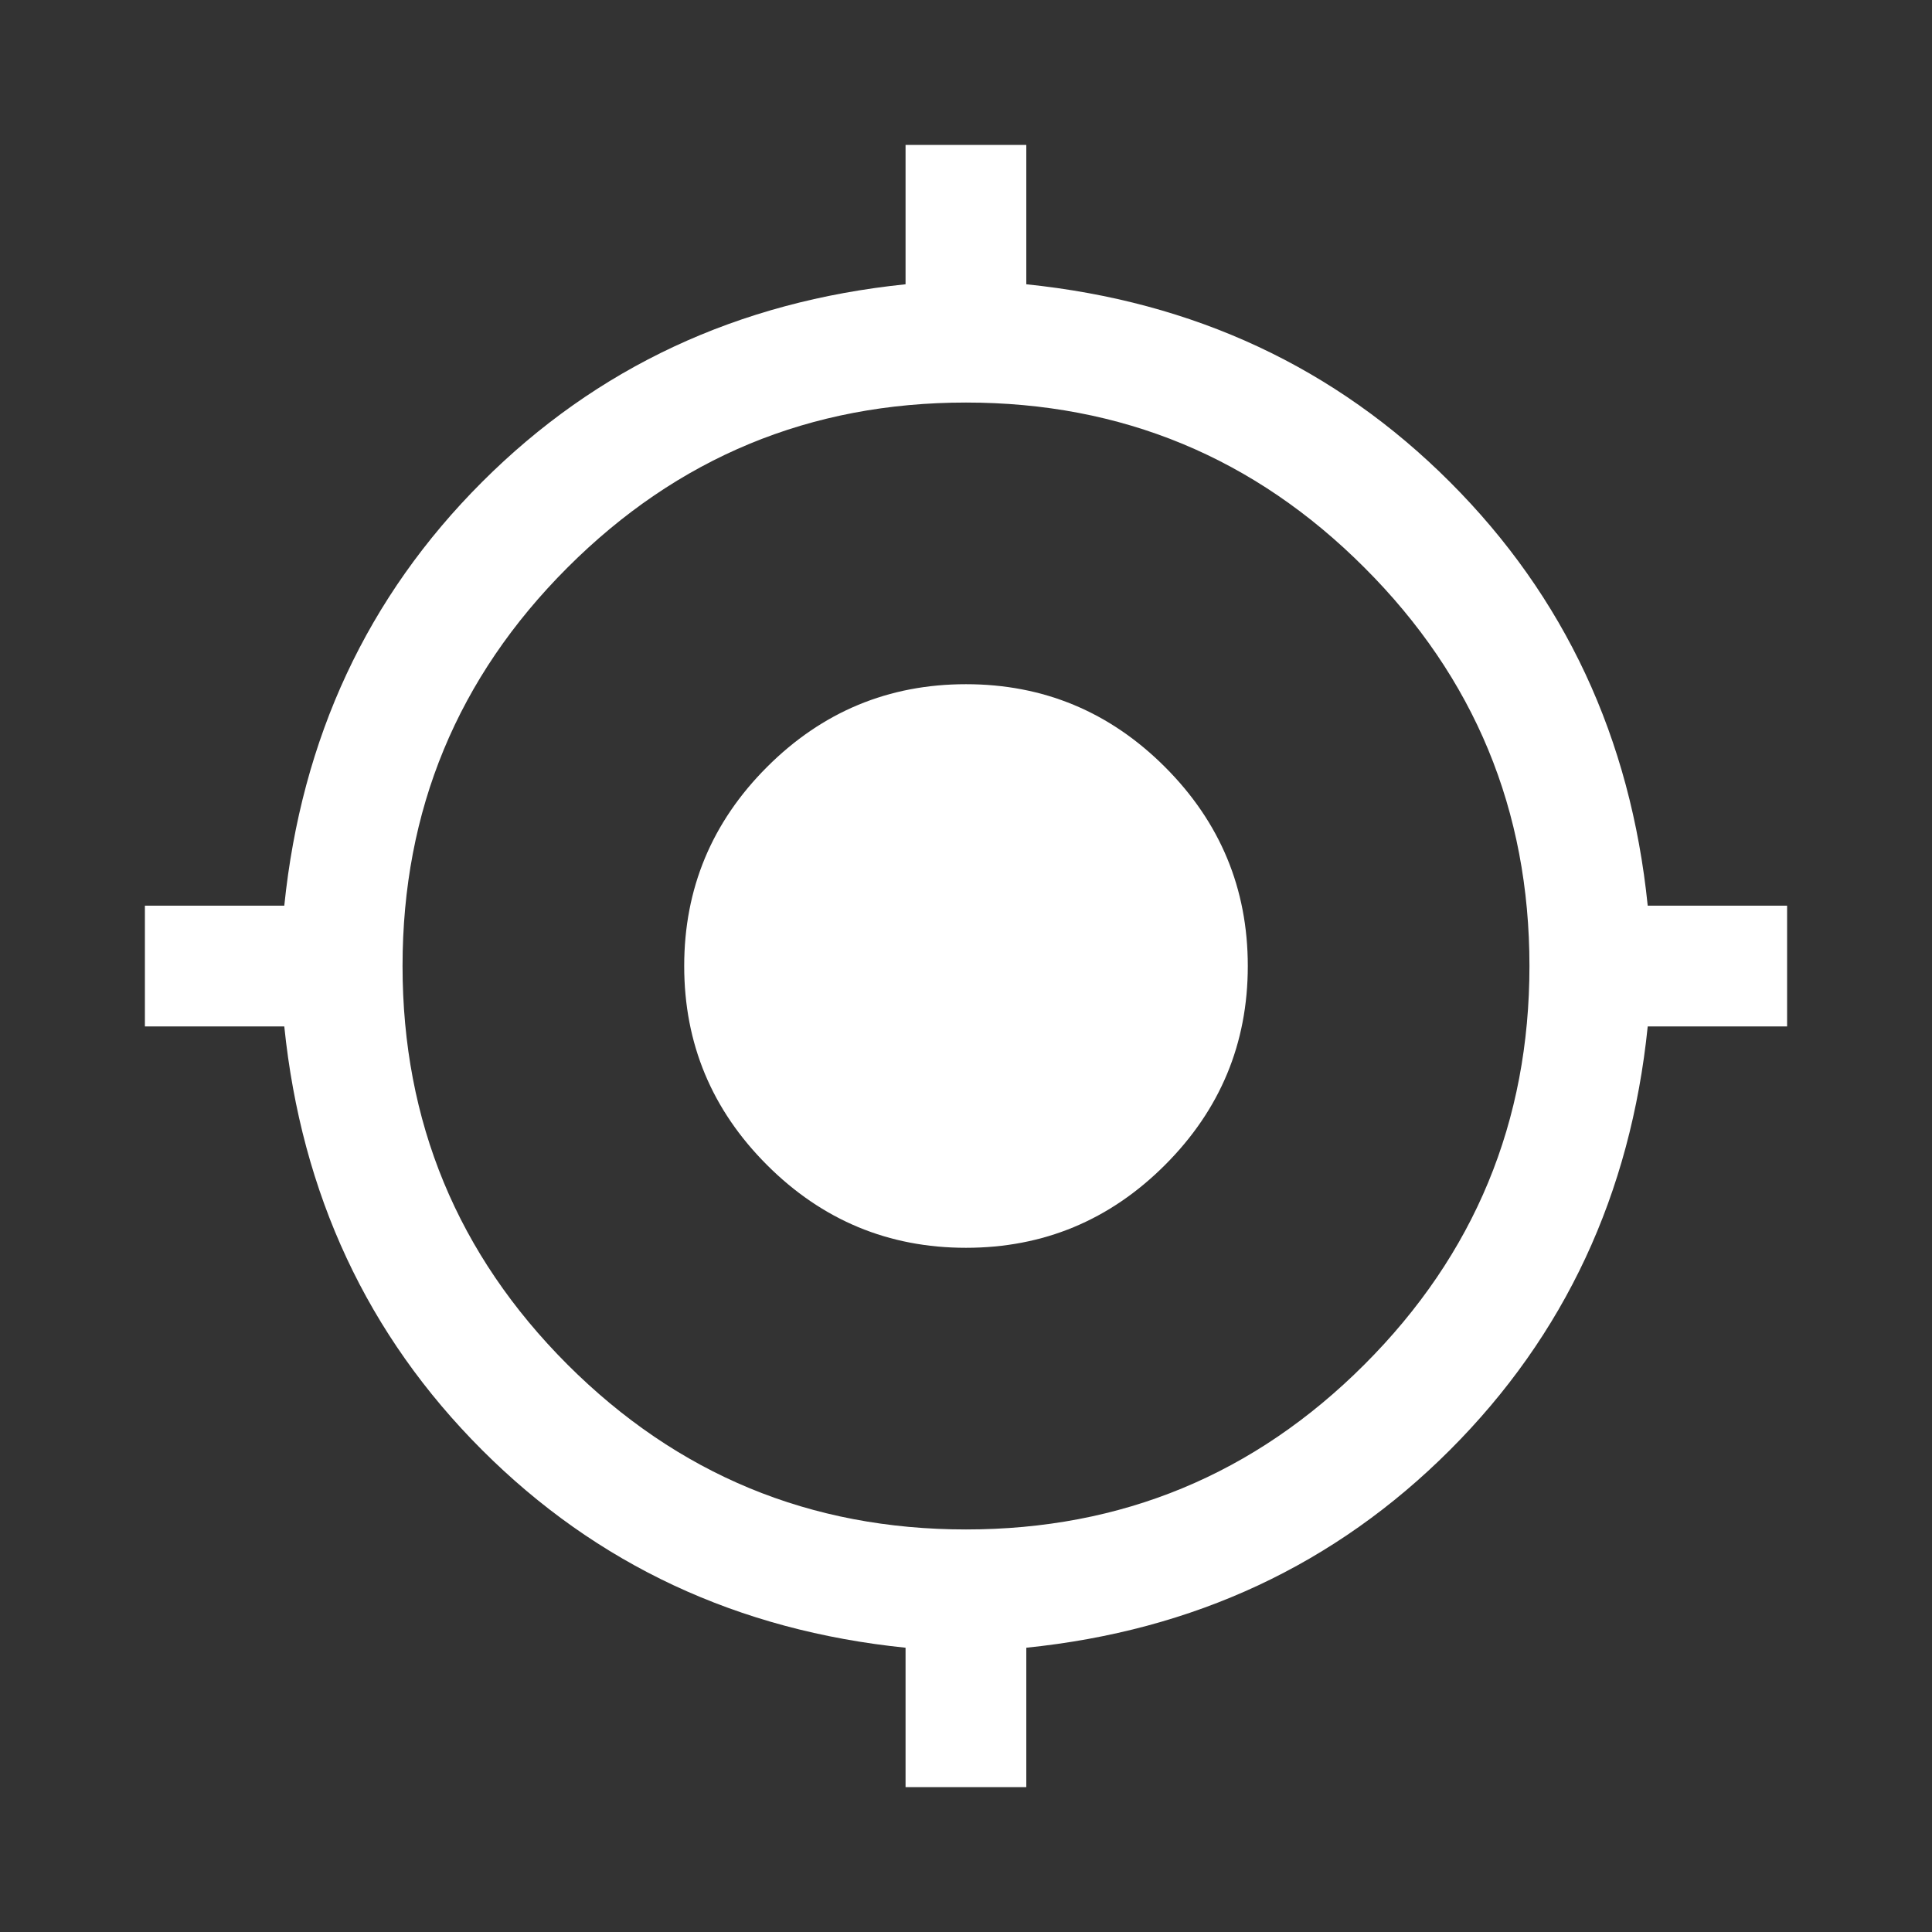 <svg width="14" height="14" viewBox="0 0 14 14" fill="none" xmlns="http://www.w3.org/2000/svg">
<rect x="0" y="0" width="14" height="14" fill="#333333" stroke="none"/>
<g id="my_location">
<mask id="mask0_3369_1961" style="mask-type:alpha" maskUnits="userSpaceOnUse" x="0" y="0" width="14" height="14">
<rect id="Bounding box" width="14" height="14" fill="#D9D9D9"/>
</mask>
<g mask="url(#mask0_3369_1961)">
<path id="my_location_2" d="M6.562 12.95V11.94C5.347 11.816 4.324 11.338 3.493 10.507C2.662 9.676 2.185 8.653 2.06 7.438H1.05V6.563H2.06C2.185 5.347 2.662 4.324 3.493 3.493C4.324 2.662 5.347 2.185 6.562 2.06V1.05H7.437V2.06C8.653 2.185 9.676 2.662 10.507 3.493C11.338 4.324 11.816 5.347 11.94 6.563H12.95V7.438H11.94C11.816 8.653 11.338 9.676 10.507 10.507C9.676 11.338 8.653 11.816 7.437 11.94V12.95H6.562ZM7 11.083C8.128 11.083 9.09 10.685 9.887 9.888C10.685 9.09 11.083 8.128 11.083 7C11.083 5.872 10.685 4.91 9.887 4.113C9.09 3.315 8.128 2.917 7 2.917C5.872 2.917 4.91 3.315 4.112 4.113C3.315 4.91 2.917 5.872 2.917 7C2.917 8.128 3.315 9.09 4.112 9.888C4.91 10.685 5.872 11.083 7 11.083ZM7 9.042C6.439 9.042 5.958 8.842 5.558 8.442C5.158 8.042 4.958 7.562 4.958 7C4.958 6.439 5.158 5.958 5.558 5.558C5.958 5.158 6.439 4.958 7 4.958C7.561 4.958 8.042 5.158 8.442 5.558C8.842 5.958 9.042 6.439 9.042 7C9.042 7.562 8.842 8.042 8.442 8.442C8.042 8.842 7.561 9.042 7 9.042Z" fill="white"/>
</g>
</g>
</svg>
